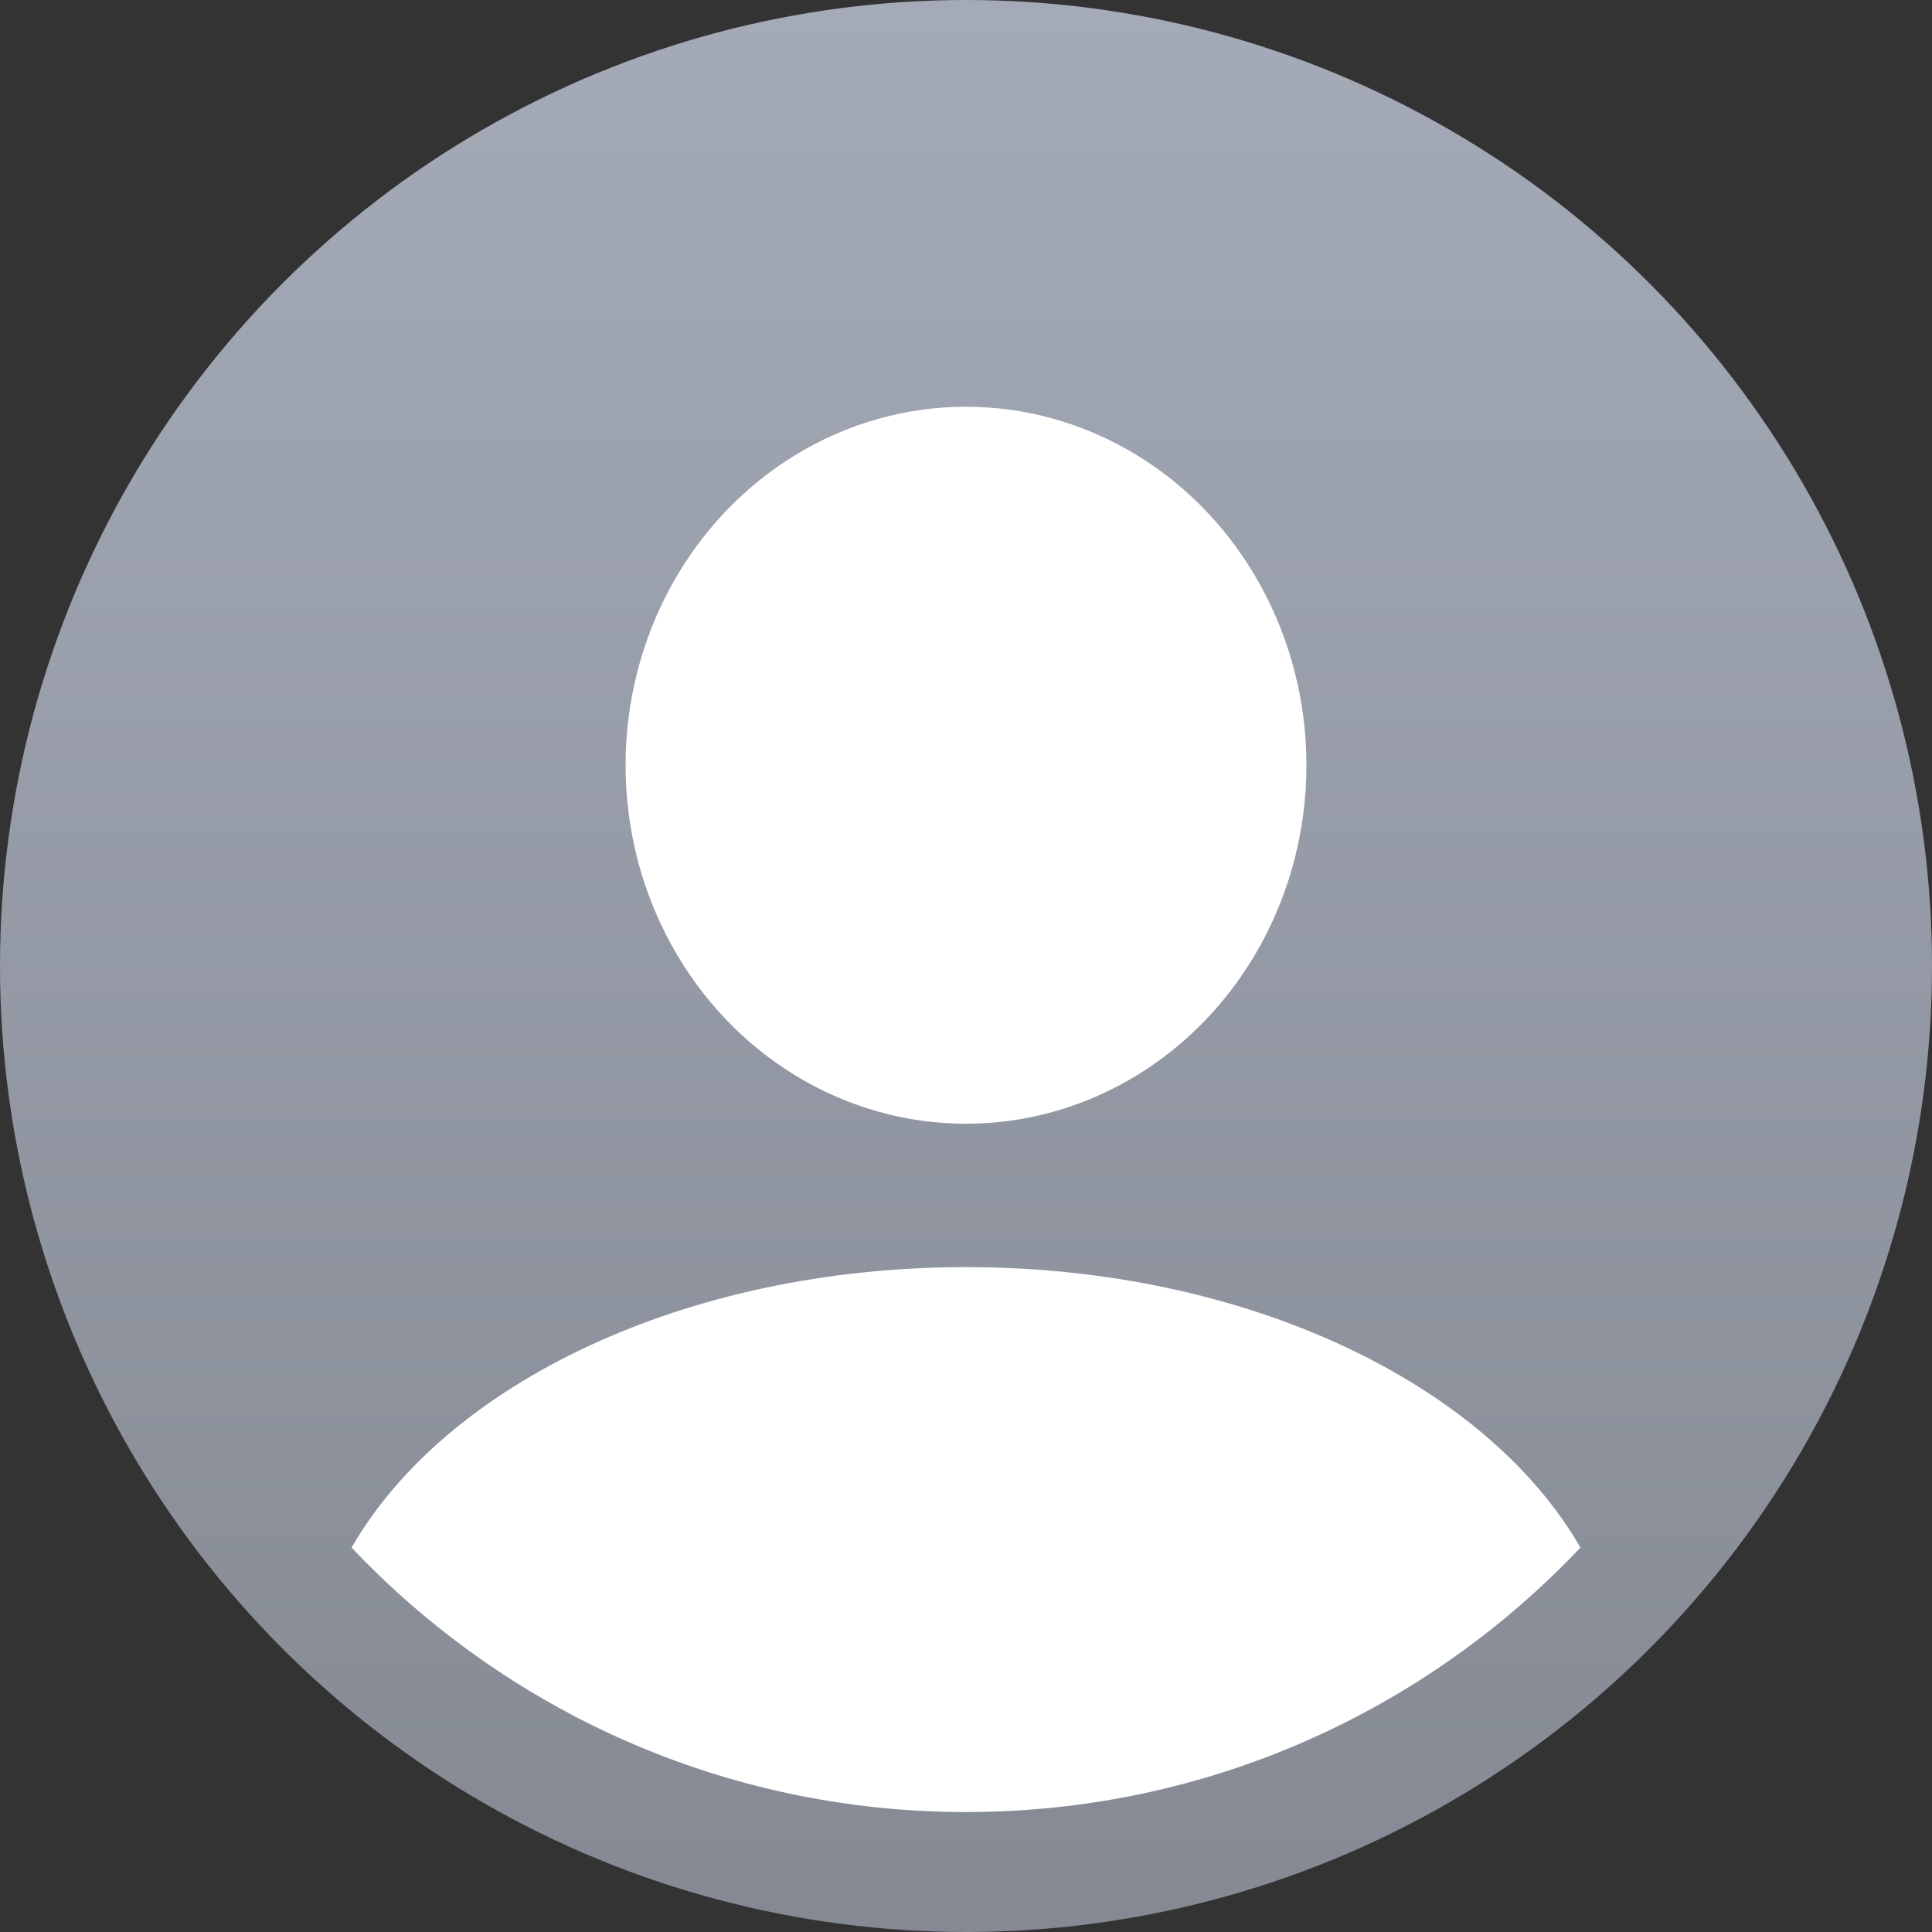 <?xml version="1.0" encoding="UTF-8"?><svg id="_레이어_2" xmlns="http://www.w3.org/2000/svg" xmlns:xlink="http://www.w3.org/1999/xlink" viewBox="0 0 1072.54 1072.54"><rect x="0" y="0" width="1072.54" height="1072.54" fill="#333333" stroke="none"/><defs><style>.cls-1{fill:#fff;}.cls-2{fill:url(#_무제_그라디언트_12);}</style><linearGradient id="_무제_그라디언트_12" x1="536.27" y1="1072.54" x2="536.27" y2="0" gradientUnits="userSpaceOnUse"><stop offset="0" stop-color="#848993"/><stop offset="1" stop-color="#a4aab7"/></linearGradient></defs><g id="_레이어_1-2"><circle class="cls-2" cx="536.27" cy="536.27" r="536.27"/><ellipse class="cls-1" cx="536.27" cy="424.82" rx="188.99" ry="199.02"/><path class="cls-1" d="M536.27,1005.95c134.33,0,255.49-56.4,341.09-146.81-52.34-91.03-185.32-155.7-341.09-155.7s-288.75,64.67-341.09,155.7c85.61,90.41,206.76,146.81,341.09,146.81Z"/></g></svg>